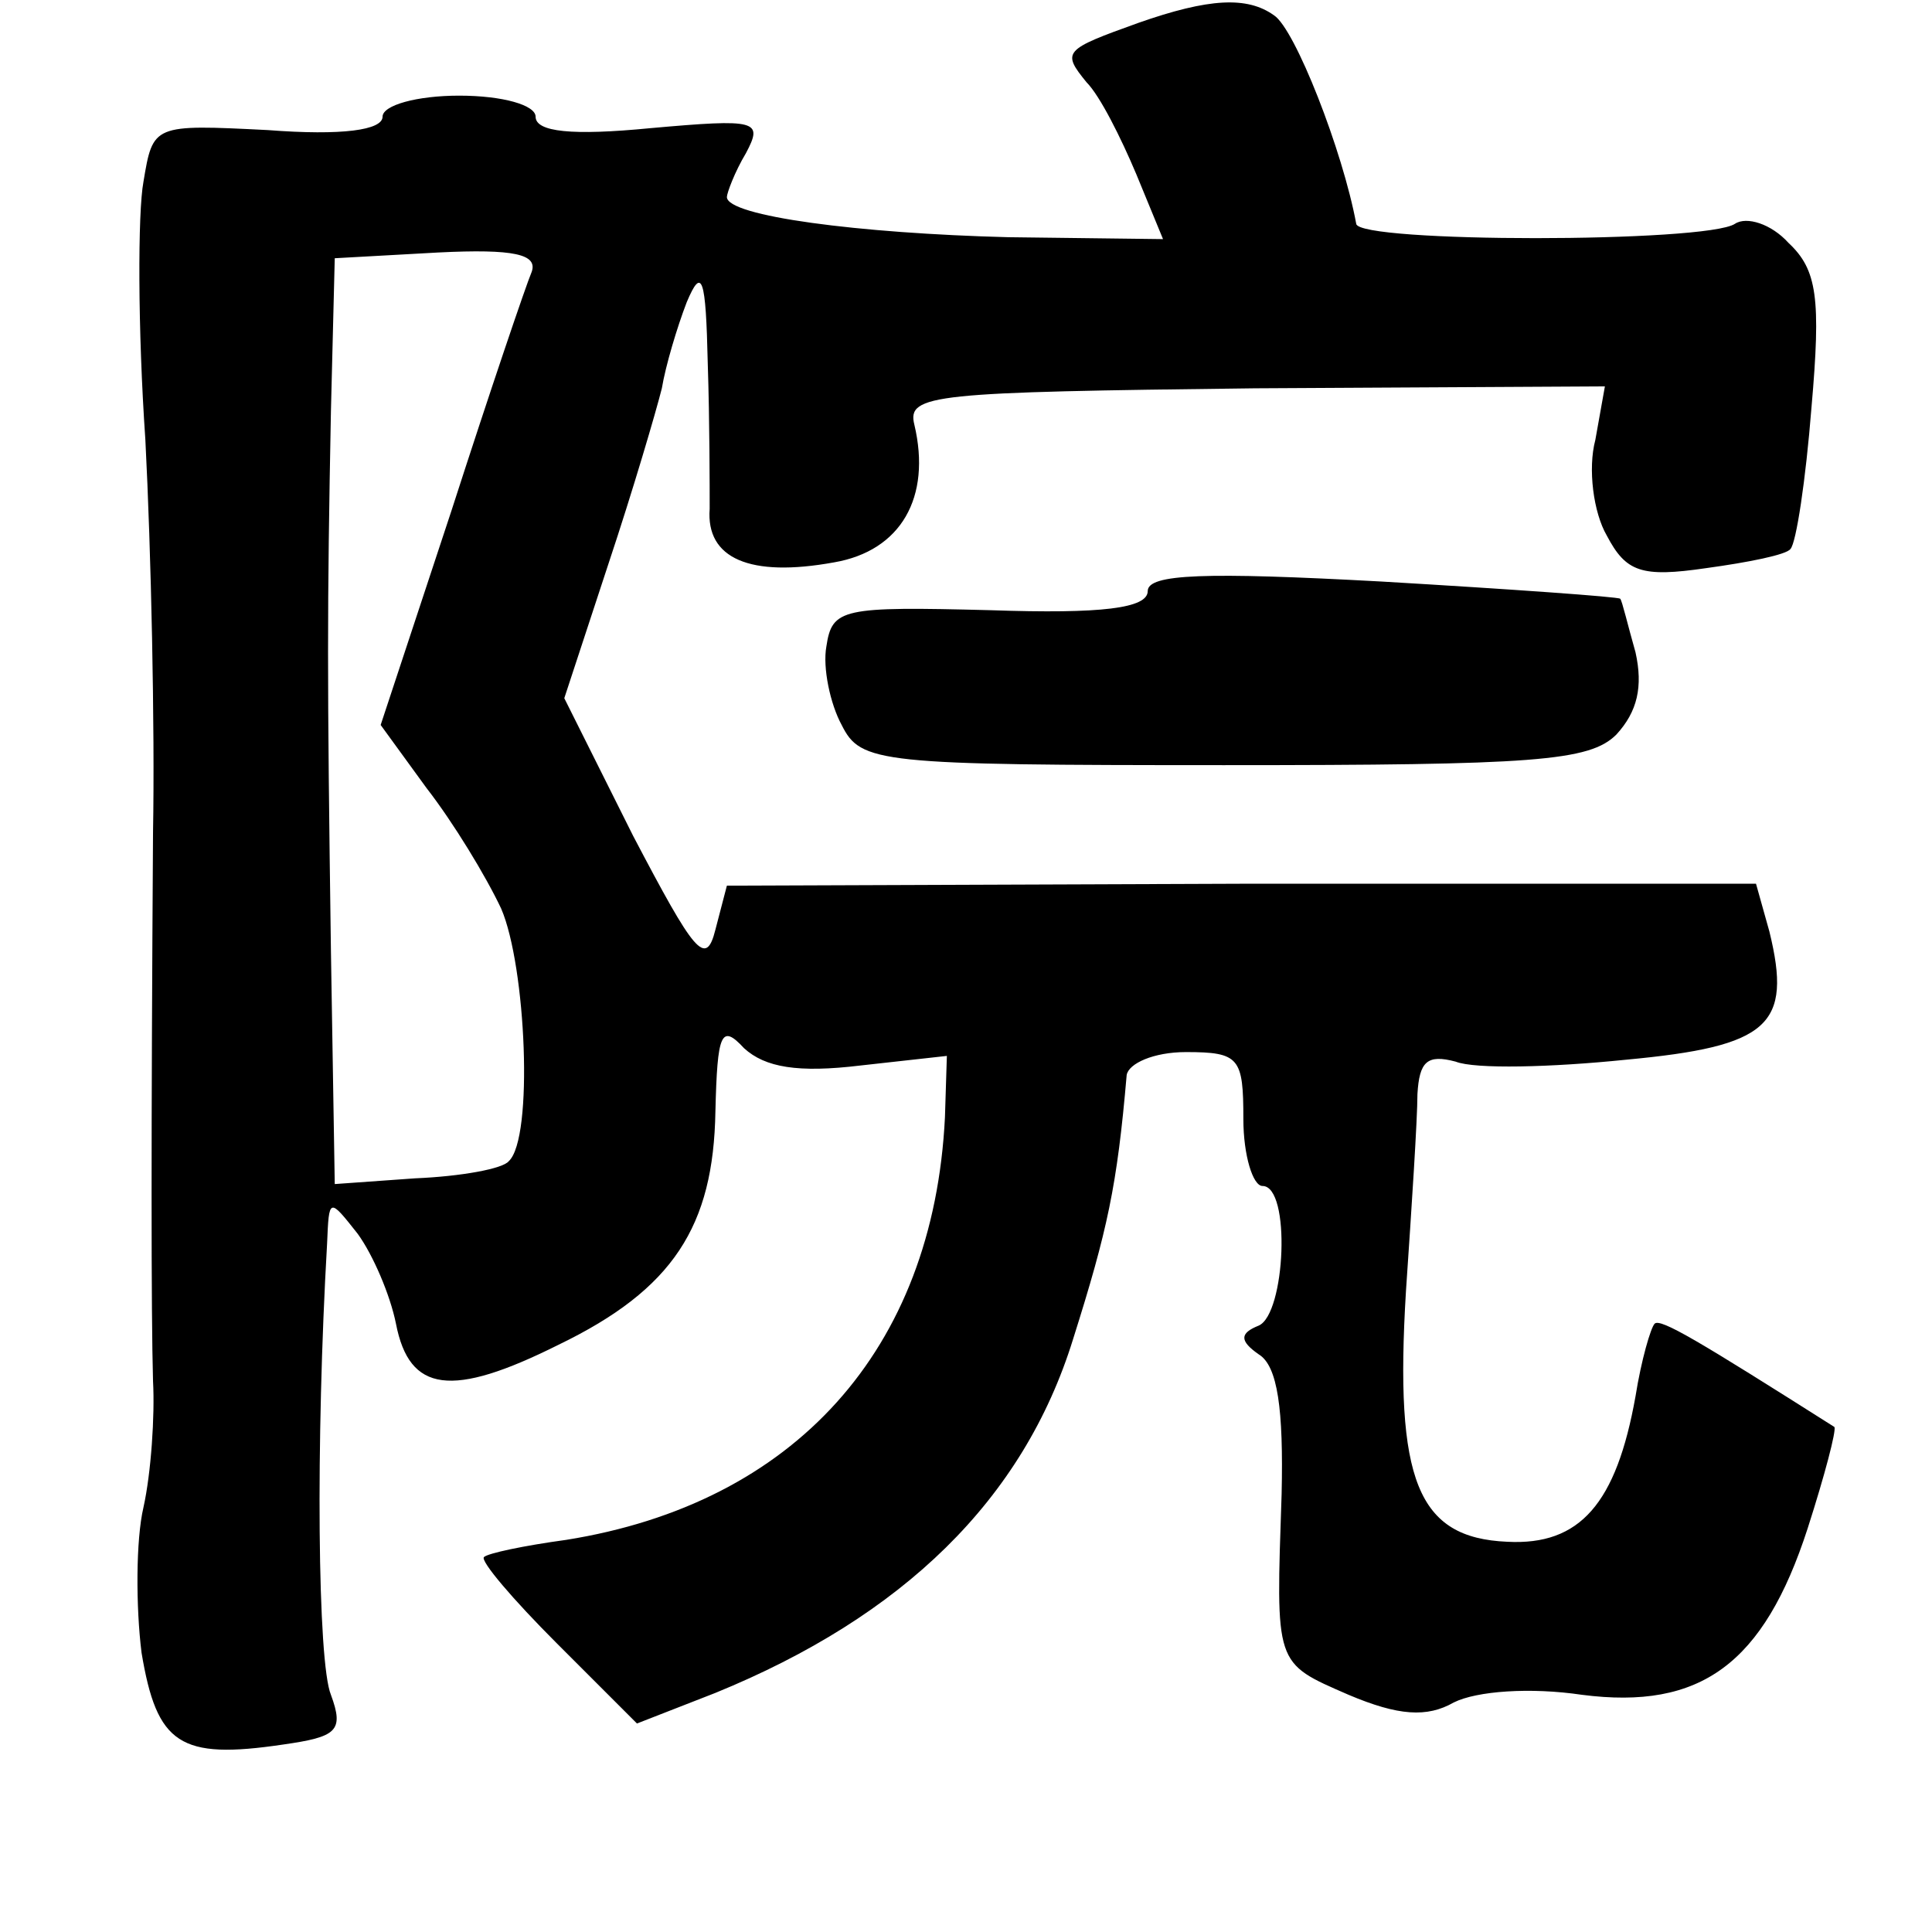 <?xml version="1.0" standalone="no"?>
<!DOCTYPE svg PUBLIC "-//W3C//DTD SVG 20010904//EN"
 "http://www.w3.org/TR/2001/REC-SVG-20010904/DTD/svg10.dtd">
<svg version="1.0" xmlns="http://www.w3.org/2000/svg"
 width="101pt" height="101pt" viewBox="0 0 101 101"
 preserveAspectRatio="xMidYMid meet">
<g transform="translate(0,101) scale(0.1,-0.1)"
fill="#000000" stroke="none">
<path d="M595 998 c-39 -14 -40 -15 -27 -31 7 -7 18 -29 26 -48 l14 -34 -81 1
c-78 2 -147 11 -147 21 0 2 4 13 10 23 9 17 6 18 -50 13 -41 -4 -60 -2 -60 6
0 6 -17 11 -40 11 -22 0 -40 -5 -40 -11 0 -7 -21 -10 -60 -7 -60 3 -60 3 -65
-27 -3 -16 -3 -77 1 -135 3 -58 5 -150 4 -205 -1 -156 -1 -252 0 -287 1 -18
-1 -48 -5 -66 -4 -17 -4 -52 -1 -76 8 -48 20 -56 74 -48 28 4 32 7 25 26 -7
17 -8 132 -2 236 1 24 1 24 16 5 8 -11 17 -32 20 -47 7 -36 29 -39 85 -11 60
29 81 62 82 122 1 41 3 46 15 33 11 -10 28 -13 61 -9 l45 5 -1 -32 c-6 -122
-79 -202 -198 -221 -22 -3 -41 -7 -43 -9 -2 -2 15 -22 38 -45 l42 -42 41 16
c98 40 161 101 187 185 18 57 23 80 28 138 1 6 14 12 31 12 28 0 30 -3 30 -35
0 -19 5 -35 10 -35 15 0 12 -67 -2 -73 -10 -4 -10 -8 0 -15 10 -6 13 -29 12
-73 -3 -90 -4 -88 35 -105 26 -11 41 -12 55 -4 12 6 40 8 67 4 62 -8 95 16
118 87 9 28 15 51 14 53 -71 45 -91 57 -94 54 -2 -2 -7 -19 -10 -38 -10 -56
-29 -78 -67 -76 -47 2 -59 32 -53 131 3 44 6 90 6 103 1 17 5 21 20 17 10 -4
50 -3 89 1 75 7 87 18 75 67 l-7 25 -269 0 -269 -1 -6 -23 c-5 -20 -11 -12
-43 49 l-36 72 23 70 c13 39 25 80 28 92 2 12 8 32 13 45 8 19 10 13 11 -32 1
-30 1 -65 1 -76 -2 -26 21 -36 65 -28 35 6 51 34 42 72 -4 16 10 17 178 19
l183 1 -5 -28 c-4 -15 -1 -38 6 -50 10 -19 18 -22 52 -17 22 3 42 7 44 10 3 3
8 36 11 74 5 57 3 72 -12 86 -9 10 -22 14 -28 10 -15 -10 -197 -10 -198 0 -7
38 -32 102 -43 109 -14 10 -34 9 -71 -4z m-317 -130 c-3 -7 -22 -63 -42 -125
l-37 -112 24 -33 c14 -18 31 -46 39 -63 13 -30 17 -120 4 -132 -3 -4 -25 -8
-49 -9 l-42 -3 -2 122 c-2 145 -2 177 0 282 l2 80 54 3 c40 2 52 -1 49 -10z"/>
<path d="M600 701 c0 -9 -24 -12 -82 -10 -78 2 -83 1 -86 -19 -2 -11 2 -30 8
-41 10 -20 19 -21 200 -21 162 0 191 2 205 16 11 12 14 25 10 43 -4 14 -7 27
-8 28 -1 1 -57 5 -125 9 -92 5 -122 4 -122 -5z"/>
</g>
</svg>
